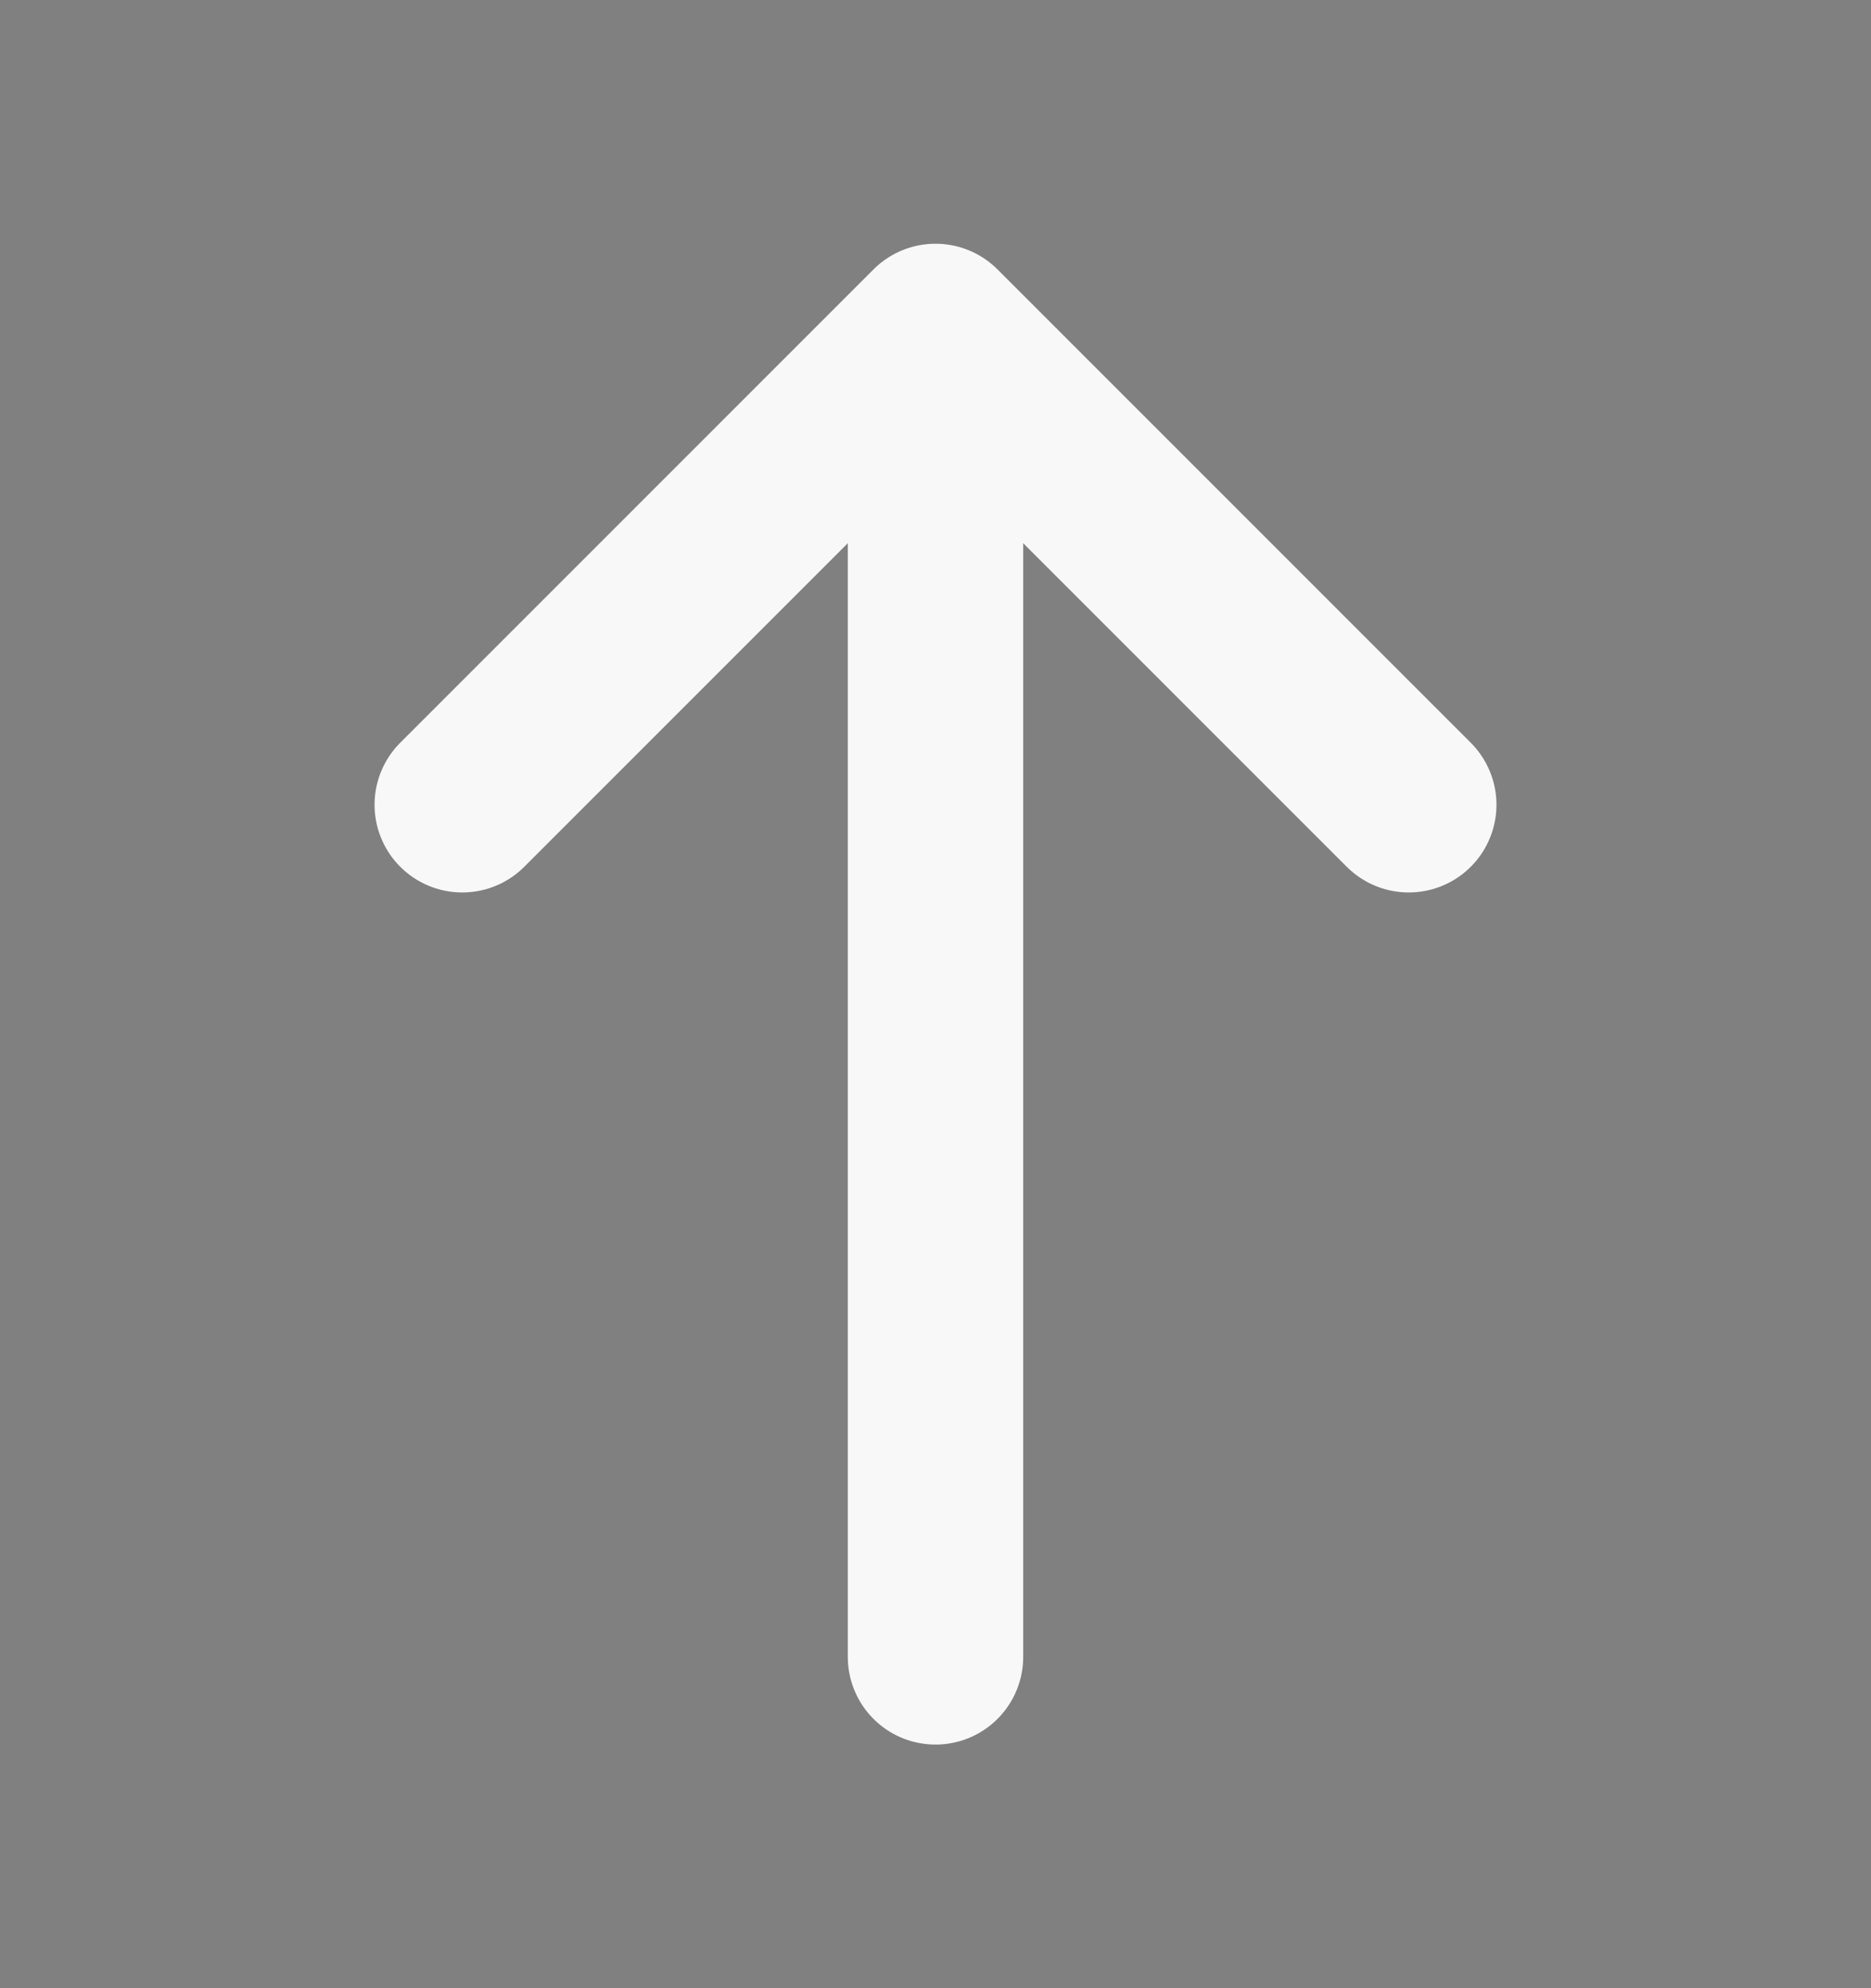 <svg width="16" height="17" viewBox="0 0 16 17" fill="none" xmlns="http://www.w3.org/2000/svg">
<rect x="0" y="0" width="16" height="17" fill="#808080" stroke="none"/>
<path d="M12.047 6.881L8 2.834L3.953 6.881" stroke="#FAFAFA" stroke-width="1.5" stroke-miterlimit="10" stroke-linecap="round" stroke-linejoin="round"/>
<path d="M12.047 6.881L8 2.834L3.953 6.881" stroke="#674992" stroke-opacity="0.01" stroke-width="1.5" stroke-miterlimit="10" stroke-linecap="round" stroke-linejoin="round"/>
<path d="M8 14.167V2.947" stroke="#FAFAFA" stroke-width="1.5" stroke-miterlimit="10" stroke-linecap="round" stroke-linejoin="round"/>
<path d="M8 14.167V2.947" stroke="#674992" stroke-opacity="0.01" stroke-width="1.5" stroke-miterlimit="10" stroke-linecap="round" stroke-linejoin="round"/>
</svg>
